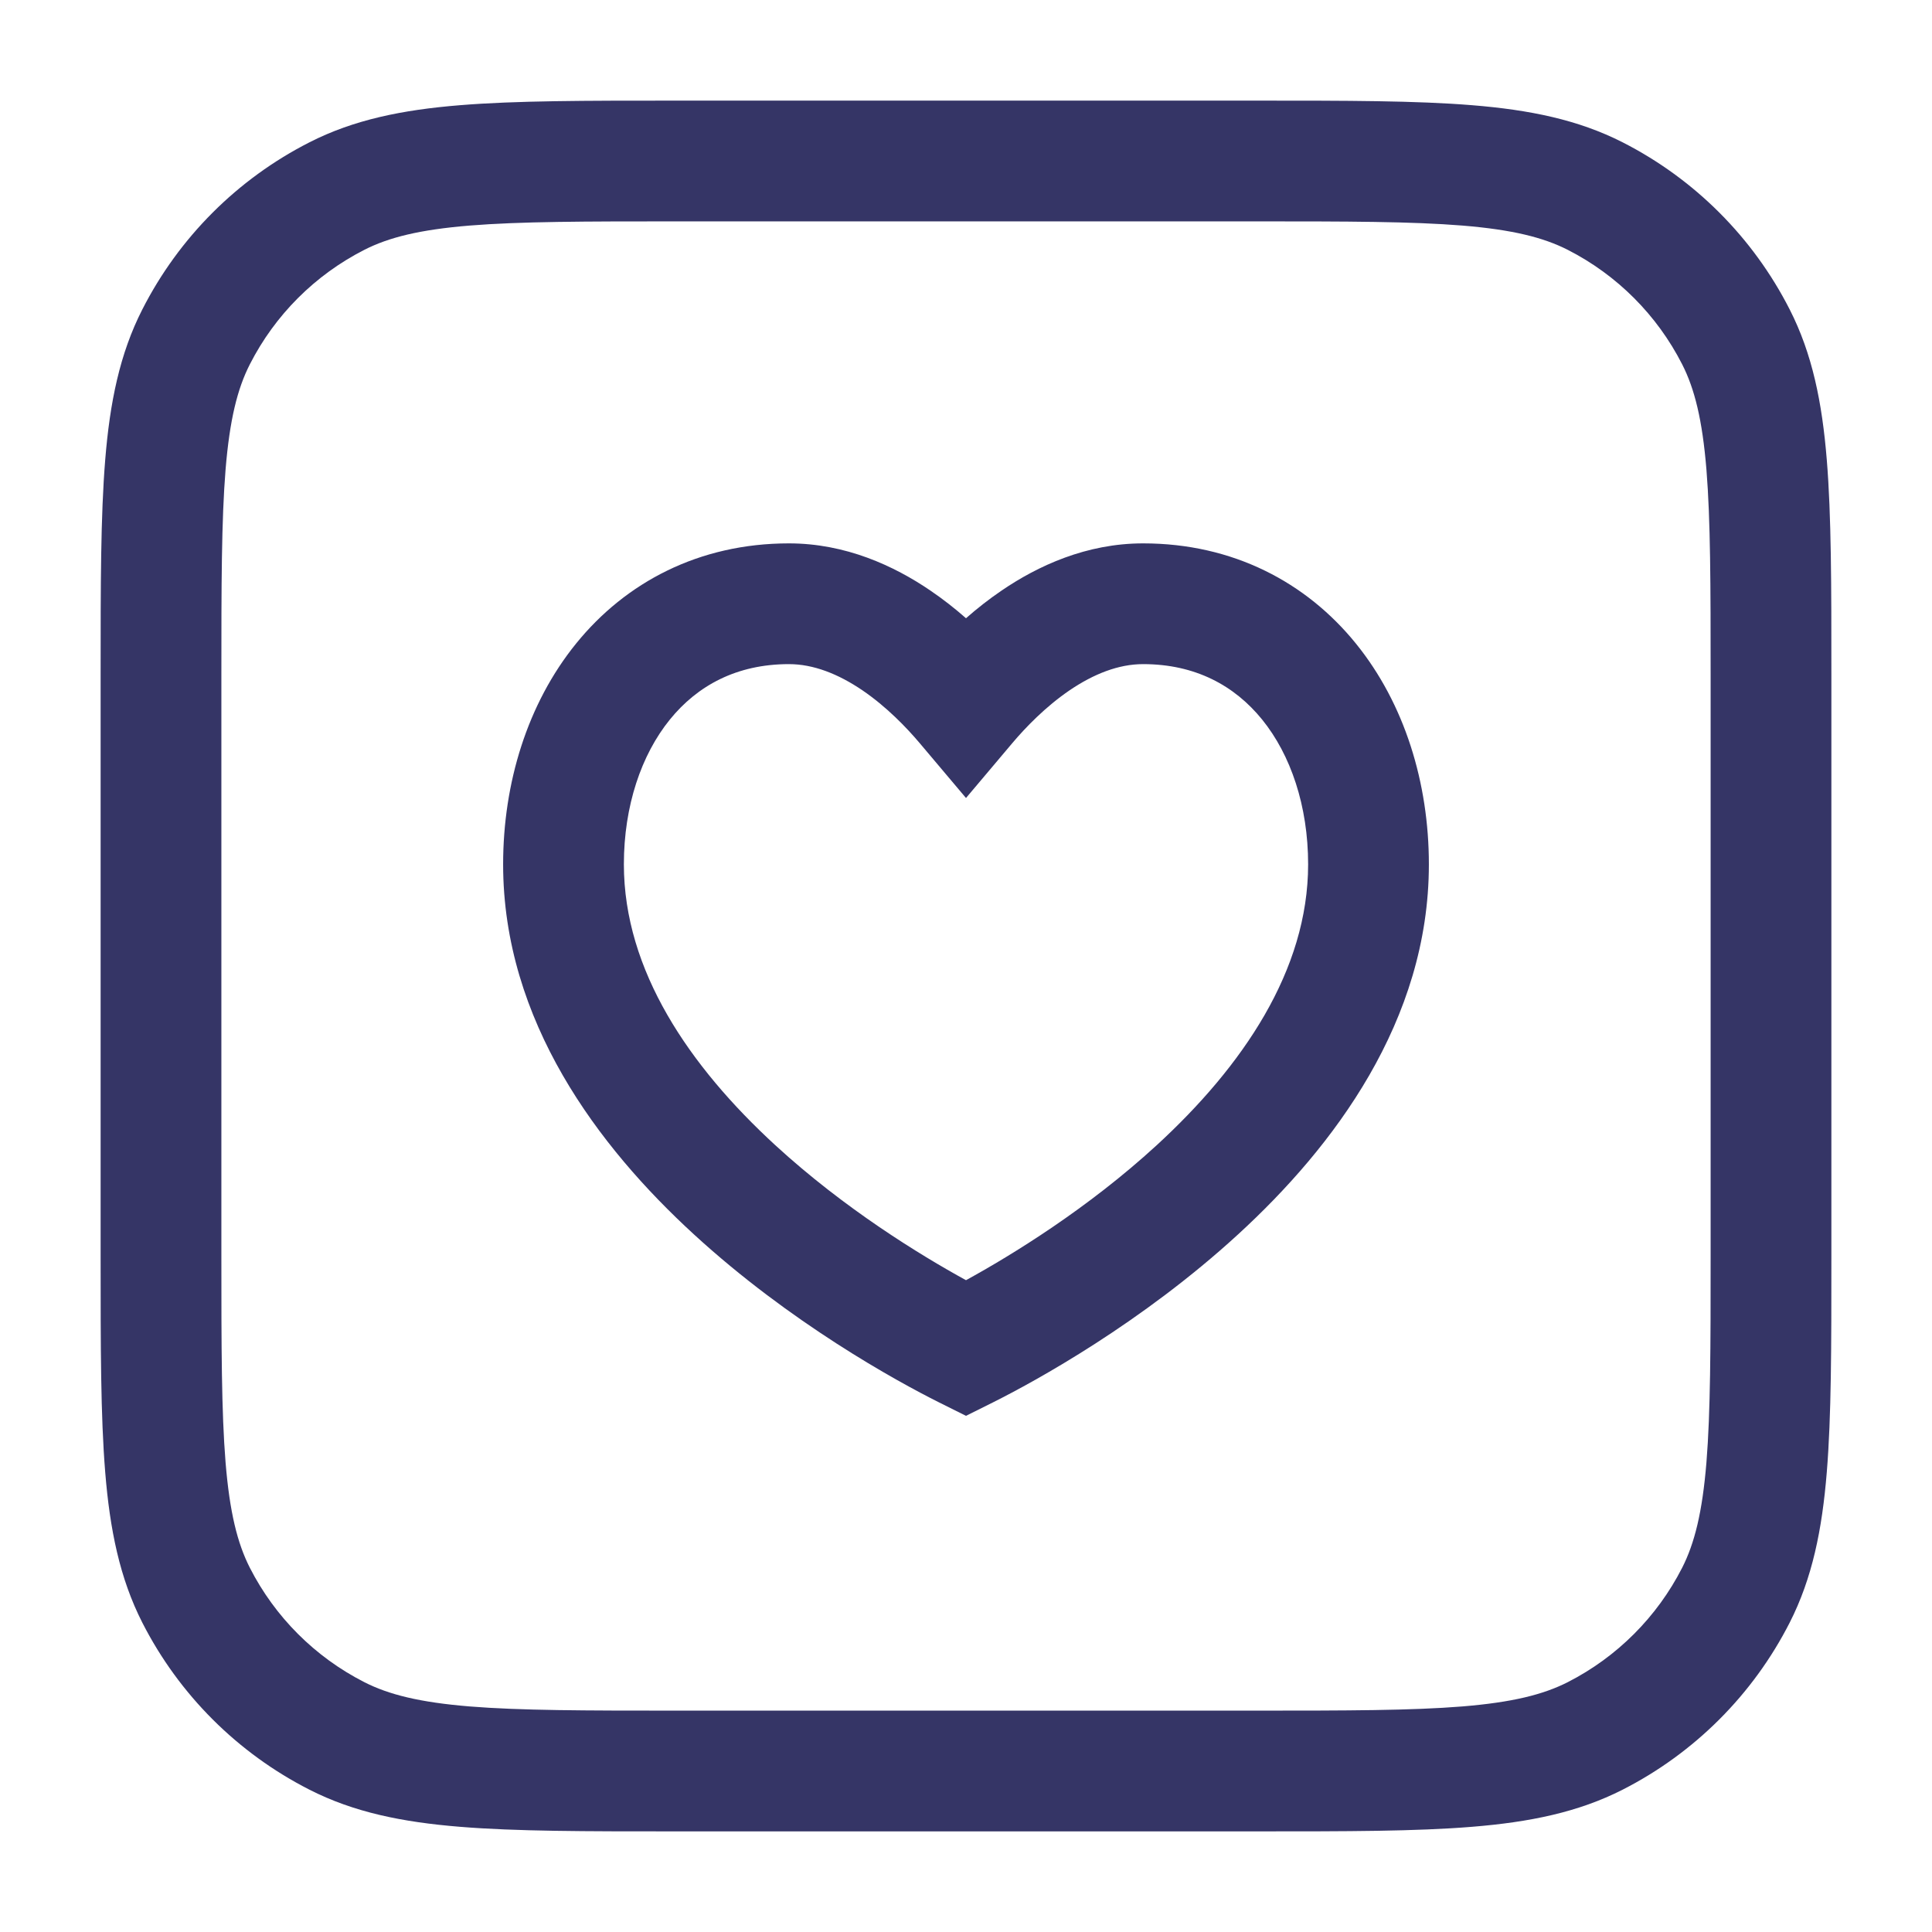 <svg width="24" height="24" viewBox="0 0 24 24" fill="none" xmlns="http://www.w3.org/2000/svg">
<path fill-rule="evenodd" clip-rule="evenodd" d="M9.8 6.75C8.684 6.75 7.772 7.234 7.156 7.995C6.551 8.742 6.25 9.727 6.25 10.737C6.25 12.683 7.436 14.248 8.618 15.332C9.815 16.431 11.133 17.155 11.665 17.421L12 17.588L12.335 17.421C12.867 17.155 14.185 16.431 15.382 15.332C16.564 14.248 17.75 12.683 17.75 10.737C17.75 9.727 17.449 8.742 16.844 7.995C16.228 7.234 15.316 6.75 14.2 6.75C13.496 6.75 12.895 7.028 12.444 7.335C12.282 7.445 12.134 7.562 12 7.68C11.866 7.562 11.718 7.445 11.556 7.335C11.105 7.028 10.504 6.75 9.8 6.75ZM7.75 10.737C7.75 10.011 7.967 9.376 8.321 8.939C8.664 8.516 9.152 8.25 9.8 8.25C10.104 8.25 10.412 8.371 10.713 8.575C11.012 8.779 11.26 9.036 11.427 9.234L12 9.913L12.573 9.234C12.74 9.036 12.988 8.779 13.287 8.575C13.588 8.371 13.896 8.25 14.2 8.25C14.848 8.25 15.336 8.516 15.679 8.939C16.033 9.376 16.25 10.011 16.25 10.737C16.25 12.055 15.436 13.246 14.368 14.227C13.513 15.012 12.574 15.588 12 15.903C11.426 15.588 10.487 15.012 9.632 14.227C8.564 13.246 7.75 12.055 7.75 10.737Z" fill="#353566"/>
<path fill-rule="evenodd" clip-rule="evenodd" d="M15.633 1.25H8.367C7.275 1.25 6.409 1.25 5.712 1.307C4.998 1.365 4.395 1.487 3.844 1.768C2.95 2.223 2.223 2.95 1.768 3.844C1.487 4.395 1.365 4.998 1.307 5.712C1.25 6.409 1.25 7.275 1.25 8.367V15.633C1.25 16.725 1.25 17.591 1.307 18.288C1.365 19.002 1.487 19.605 1.768 20.157C2.223 21.05 2.95 21.777 3.844 22.232C4.395 22.513 4.998 22.635 5.712 22.693C6.409 22.75 7.275 22.75 8.367 22.75H15.633C16.725 22.75 17.591 22.75 18.288 22.693C19.002 22.635 19.605 22.513 20.157 22.232C21.05 21.777 21.777 21.05 22.232 20.157C22.513 19.605 22.635 19.002 22.693 18.288C22.75 17.591 22.75 16.725 22.75 15.633V8.367C22.75 7.275 22.75 6.409 22.693 5.712C22.635 4.998 22.513 4.395 22.232 3.844C21.777 2.95 21.05 2.223 20.157 1.768C19.605 1.487 19.002 1.365 18.288 1.307C17.591 1.25 16.725 1.25 15.633 1.25ZM4.525 3.104C4.829 2.949 5.213 2.853 5.834 2.802C6.463 2.751 7.268 2.75 8.4 2.75H15.6C16.733 2.75 17.537 2.751 18.166 2.802C18.787 2.853 19.171 2.949 19.476 3.104C20.087 3.416 20.584 3.913 20.896 4.525C21.051 4.829 21.147 5.213 21.198 5.834C21.249 6.463 21.25 7.268 21.25 8.4V15.6C21.25 16.733 21.249 17.537 21.198 18.166C21.147 18.787 21.051 19.171 20.896 19.476C20.584 20.087 20.087 20.584 19.476 20.896C19.171 21.051 18.787 21.147 18.166 21.198C17.537 21.249 16.733 21.25 15.6 21.25H8.4C7.268 21.25 6.463 21.249 5.834 21.198C5.213 21.147 4.829 21.051 4.525 20.896C3.913 20.584 3.416 20.087 3.104 19.476C2.949 19.171 2.853 18.787 2.802 18.166C2.751 17.537 2.75 16.733 2.75 15.6V8.4C2.75 7.268 2.751 6.463 2.802 5.834C2.853 5.213 2.949 4.829 3.104 4.525C3.416 3.913 3.913 3.416 4.525 3.104Z" fill="#353566"/>
</svg>
